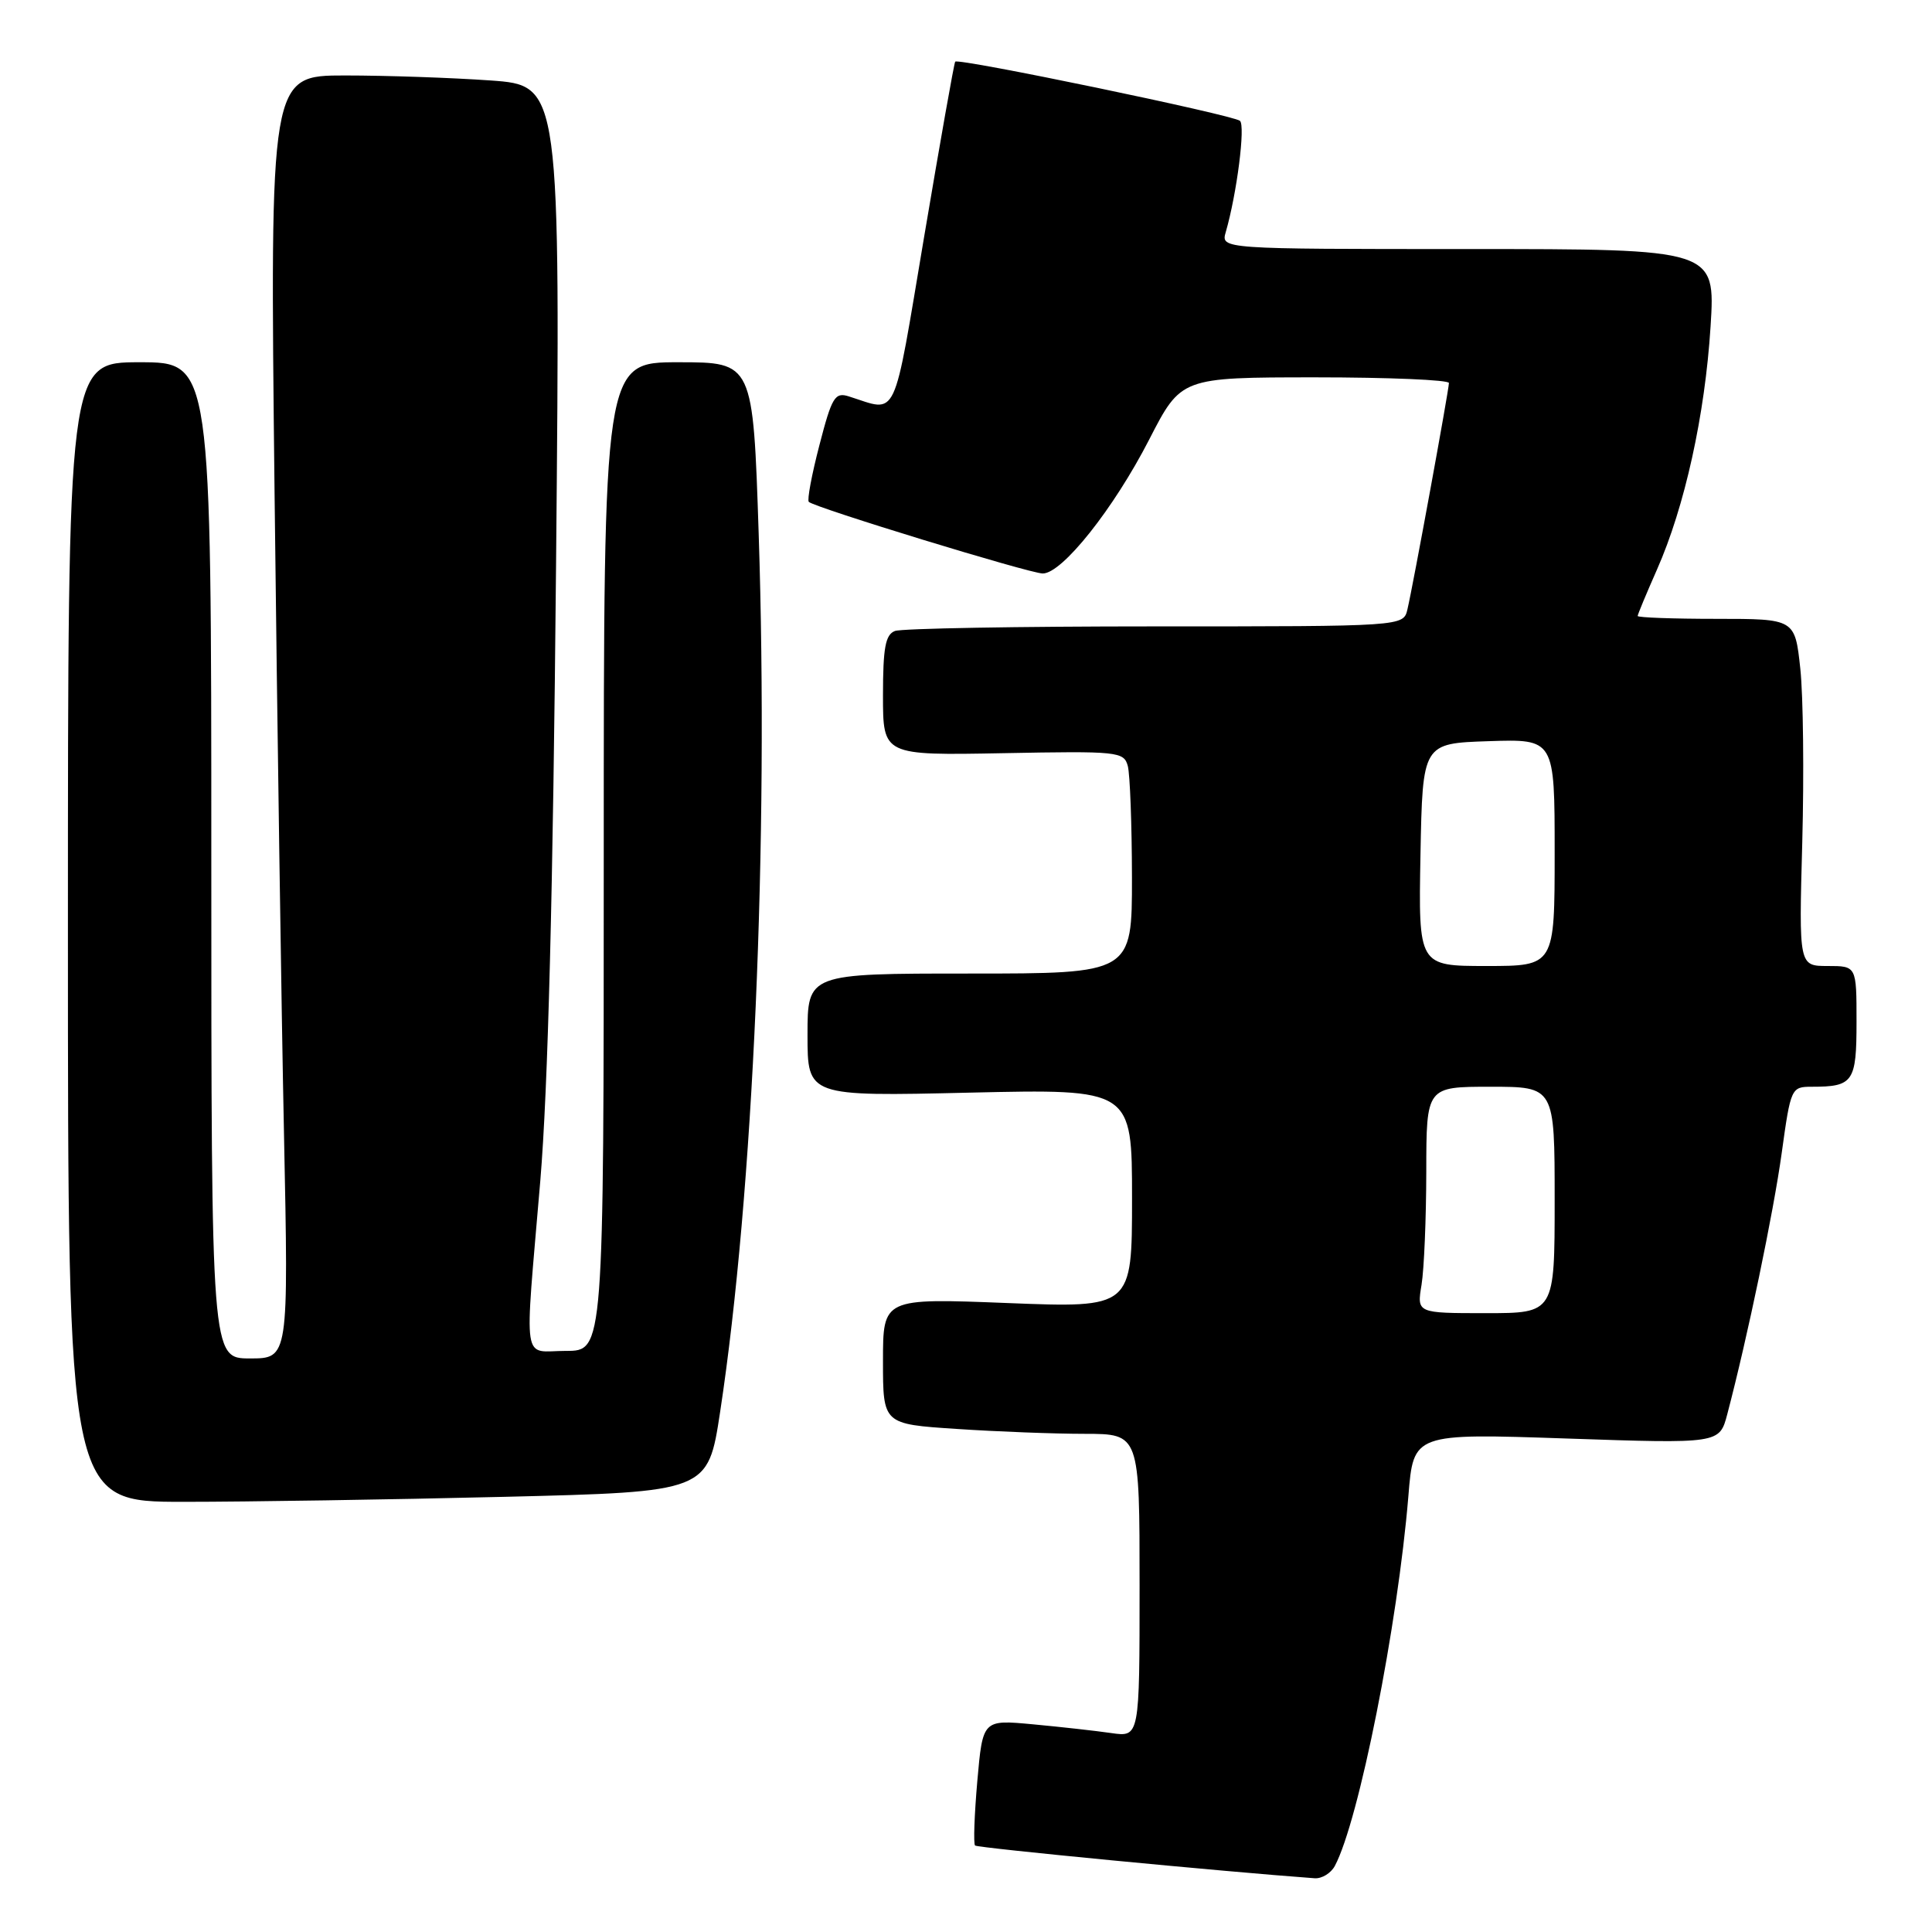 <?xml version="1.0" encoding="UTF-8" standalone="no"?>
<!DOCTYPE svg PUBLIC "-//W3C//DTD SVG 1.1//EN" "http://www.w3.org/Graphics/SVG/1.1/DTD/svg11.dtd" >
<svg xmlns="http://www.w3.org/2000/svg" xmlns:xlink="http://www.w3.org/1999/xlink" version="1.1" viewBox="0 0 256 256">
 <g >
 <path fill="currentColor"
d=" M 176.87 247.25 C 180.06 241.29 185.21 215.36 186.62 198.21 C 187.29 189.92 187.29 189.92 207.57 190.61 C 227.84 191.30 227.84 191.30 228.87 187.40 C 231.54 177.26 235.00 160.66 236.09 152.75 C 237.28 144.15 237.35 144.00 240.07 144.00 C 245.57 144.00 246.00 143.38 246.00 135.39 C 246.00 128.00 246.00 128.00 242.18 128.00 C 238.36 128.00 238.36 128.00 238.81 111.60 C 239.05 102.58 238.94 92.23 238.55 88.60 C 237.84 82.00 237.84 82.00 227.42 82.00 C 221.69 82.00 217.00 81.83 217.00 81.62 C 217.00 81.42 218.15 78.66 219.55 75.49 C 223.24 67.15 225.92 54.99 226.66 43.25 C 227.30 33.00 227.30 33.00 194.54 33.00 C 161.77 33.00 161.77 33.00 162.42 30.75 C 163.89 25.67 165.04 16.65 164.30 16.01 C 163.38 15.23 126.97 7.66 126.57 8.17 C 126.42 8.35 124.58 18.77 122.46 31.33 C 118.24 56.36 119.07 54.60 112.46 52.52 C 110.63 51.94 110.22 52.63 108.58 58.97 C 107.56 62.88 106.93 66.26 107.17 66.50 C 107.92 67.25 136.43 75.98 138.17 75.99 C 140.74 76.00 147.56 67.42 152.27 58.25 C 156.50 50.01 156.50 50.01 174.25 50.00 C 184.01 50.00 192.00 50.34 191.99 50.75 C 191.98 51.70 187.21 77.73 186.49 80.75 C 185.96 83.00 185.96 83.00 153.06 83.00 C 134.97 83.00 119.45 83.27 118.58 83.61 C 117.32 84.09 117.00 85.84 117.00 92.15 C 117.00 100.10 117.00 100.10 132.95 99.80 C 148.18 99.51 148.92 99.59 149.44 101.50 C 149.73 102.60 149.98 109.24 149.99 116.25 C 150.00 129.00 150.00 129.00 128.50 129.00 C 107.00 129.00 107.00 129.00 107.00 137.14 C 107.00 145.28 107.00 145.28 128.50 144.78 C 150.00 144.29 150.00 144.29 150.00 158.80 C 150.00 173.31 150.00 173.31 133.50 172.66 C 117.00 172.01 117.00 172.01 117.00 180.36 C 117.00 188.70 117.00 188.70 126.75 189.34 C 132.11 189.70 139.76 189.99 143.75 189.99 C 151.00 190.00 151.00 190.00 151.00 210.09 C 151.00 230.18 151.00 230.18 147.25 229.64 C 145.19 229.34 140.51 228.82 136.86 228.48 C 130.22 227.86 130.22 227.86 129.50 235.99 C 129.11 240.46 128.97 244.30 129.20 244.54 C 129.52 244.86 162.10 248.00 174.21 248.88 C 175.16 248.94 176.35 248.21 176.87 247.25 Z  M 66.74 198.34 C 93.81 197.68 93.81 197.68 95.42 187.09 C 99.83 158.09 101.87 111.60 100.53 70.75 C 99.78 48.00 99.78 48.00 89.89 48.00 C 80.00 48.00 80.00 48.00 80.00 113.50 C 80.00 179.00 80.00 179.00 75.00 179.00 C 69.10 179.00 69.48 181.53 71.59 156.50 C 72.62 144.21 73.28 118.34 73.68 74.91 C 74.26 11.32 74.26 11.32 64.98 10.66 C 59.87 10.30 51.21 10.00 45.72 10.00 C 35.76 10.00 35.76 10.00 36.38 65.25 C 36.73 95.64 37.29 133.89 37.63 150.25 C 38.24 180.00 38.24 180.00 33.12 180.00 C 28.00 180.00 28.00 180.00 28.00 114.00 C 28.00 48.00 28.00 48.00 18.50 48.00 C 9.00 48.00 9.00 48.00 9.00 123.50 C 9.00 199.00 9.00 199.00 24.34 199.00 C 32.77 199.00 51.86 198.70 66.74 198.34 Z  M 188.36 170.25 C 188.70 168.19 188.98 161.44 188.99 155.25 C 189.00 144.00 189.00 144.00 197.50 144.00 C 206.00 144.00 206.00 144.00 206.00 159.00 C 206.00 174.00 206.00 174.00 196.87 174.00 C 187.74 174.00 187.74 174.00 188.36 170.25 Z  M 188.22 113.25 C 188.50 98.50 188.50 98.50 197.25 98.21 C 206.00 97.92 206.00 97.92 206.00 112.96 C 206.00 128.00 206.00 128.00 196.97 128.00 C 187.95 128.00 187.95 128.00 188.22 113.25 Z "/>
</g>
</svg>
